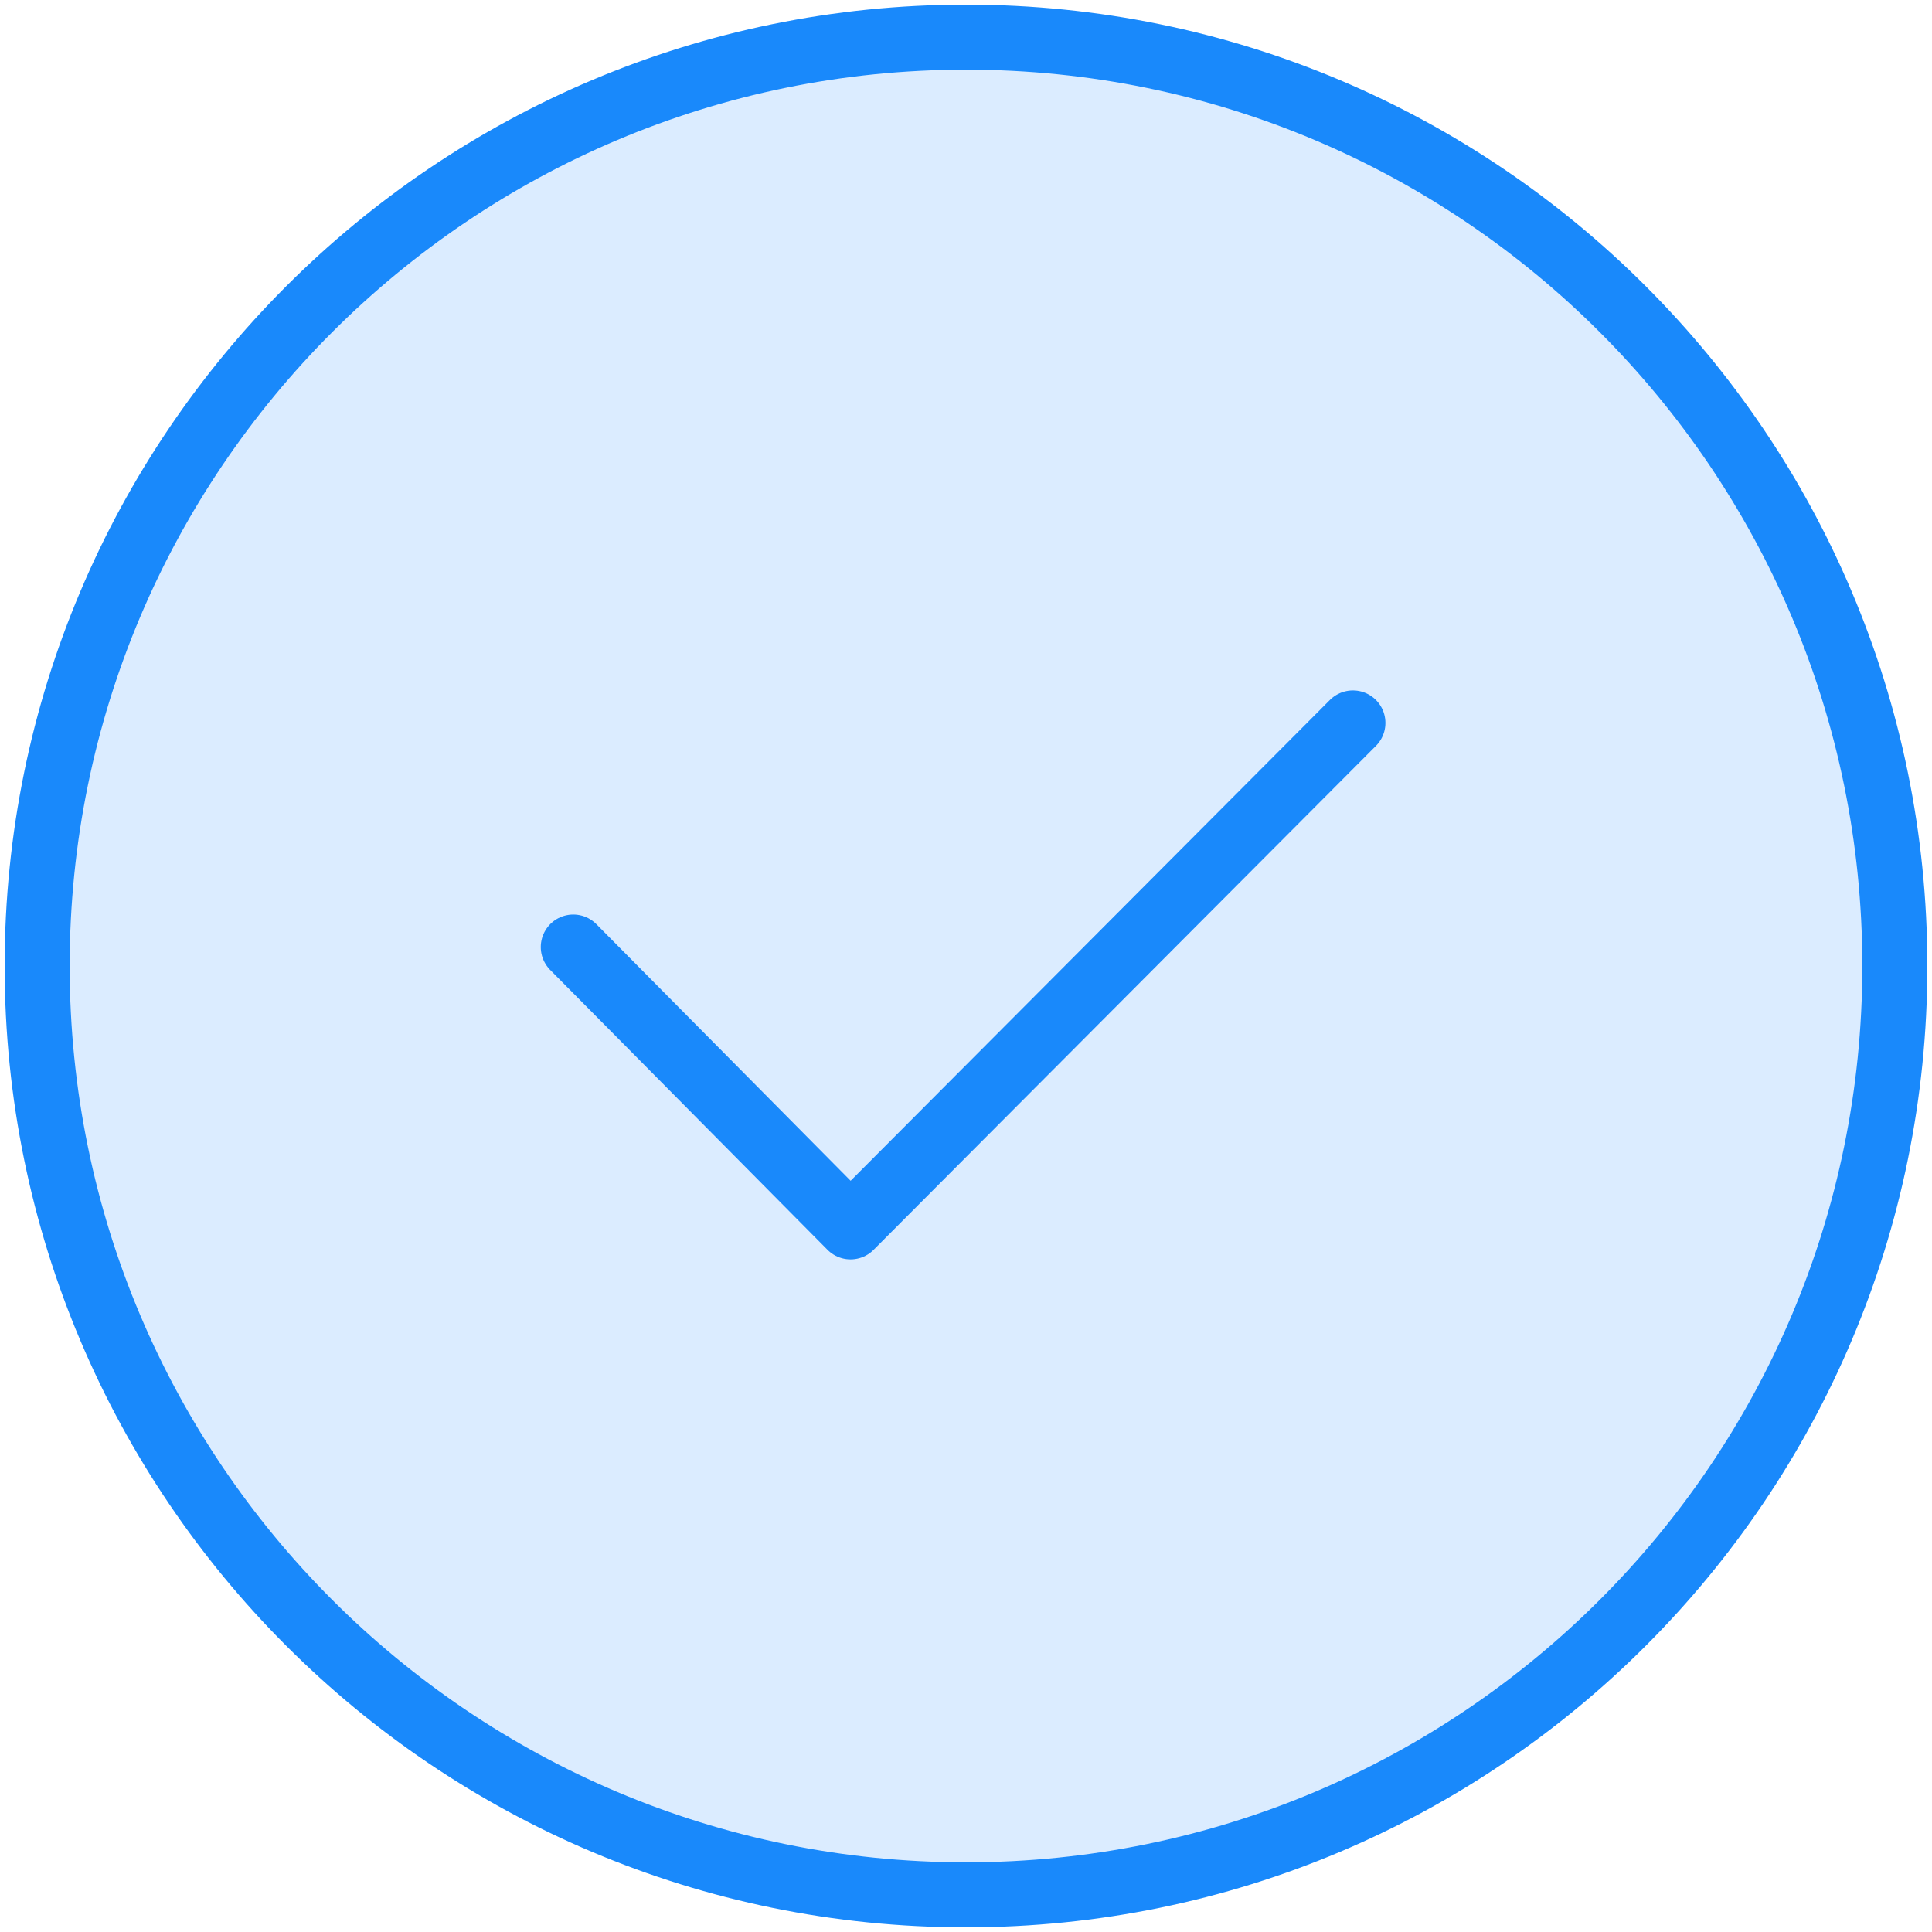 <?xml version="1.0" encoding="UTF-8"?>
<svg width="104px" height="104px" viewBox="0 0 104 104" version="1.1" xmlns="http://www.w3.org/2000/svg" xmlns:xlink="http://www.w3.org/1999/xlink">
    <!-- Generator: Sketch 46.2 (44496) - http://www.bohemiancoding.com/sketch -->
    <title>interface-21</title>
    <desc>Created with Sketch.</desc>
    <defs></defs>
    <g id="ALL" stroke="none" stroke-width="1" fill="none" fill-rule="evenodd" stroke-linecap="round" stroke-linejoin="round">
        <g id="Primary" transform="translate(-2747, -498)" stroke="#1989FB" stroke-width="3.5">
            <g id="Group-15" transform="translate(200, 200)">
                <g id="interface-21" transform="translate(2549, 300)">
                    <path d="M50,100 C77.614,100 100,77.614 100,50 C100,22.386 77.614,0 50,0 C22.386,0 0,22.386 0,50 C0,77.614 22.386,100 50,100 Z" id="Layer-1" fill="#DBECFF"></path>
                    <polyline id="Layer-2" points="28.86 48.98 43.786 64.044 70.828 36.915"></polyline>
                </g>
            </g>
        </g>
    </g>
</svg>